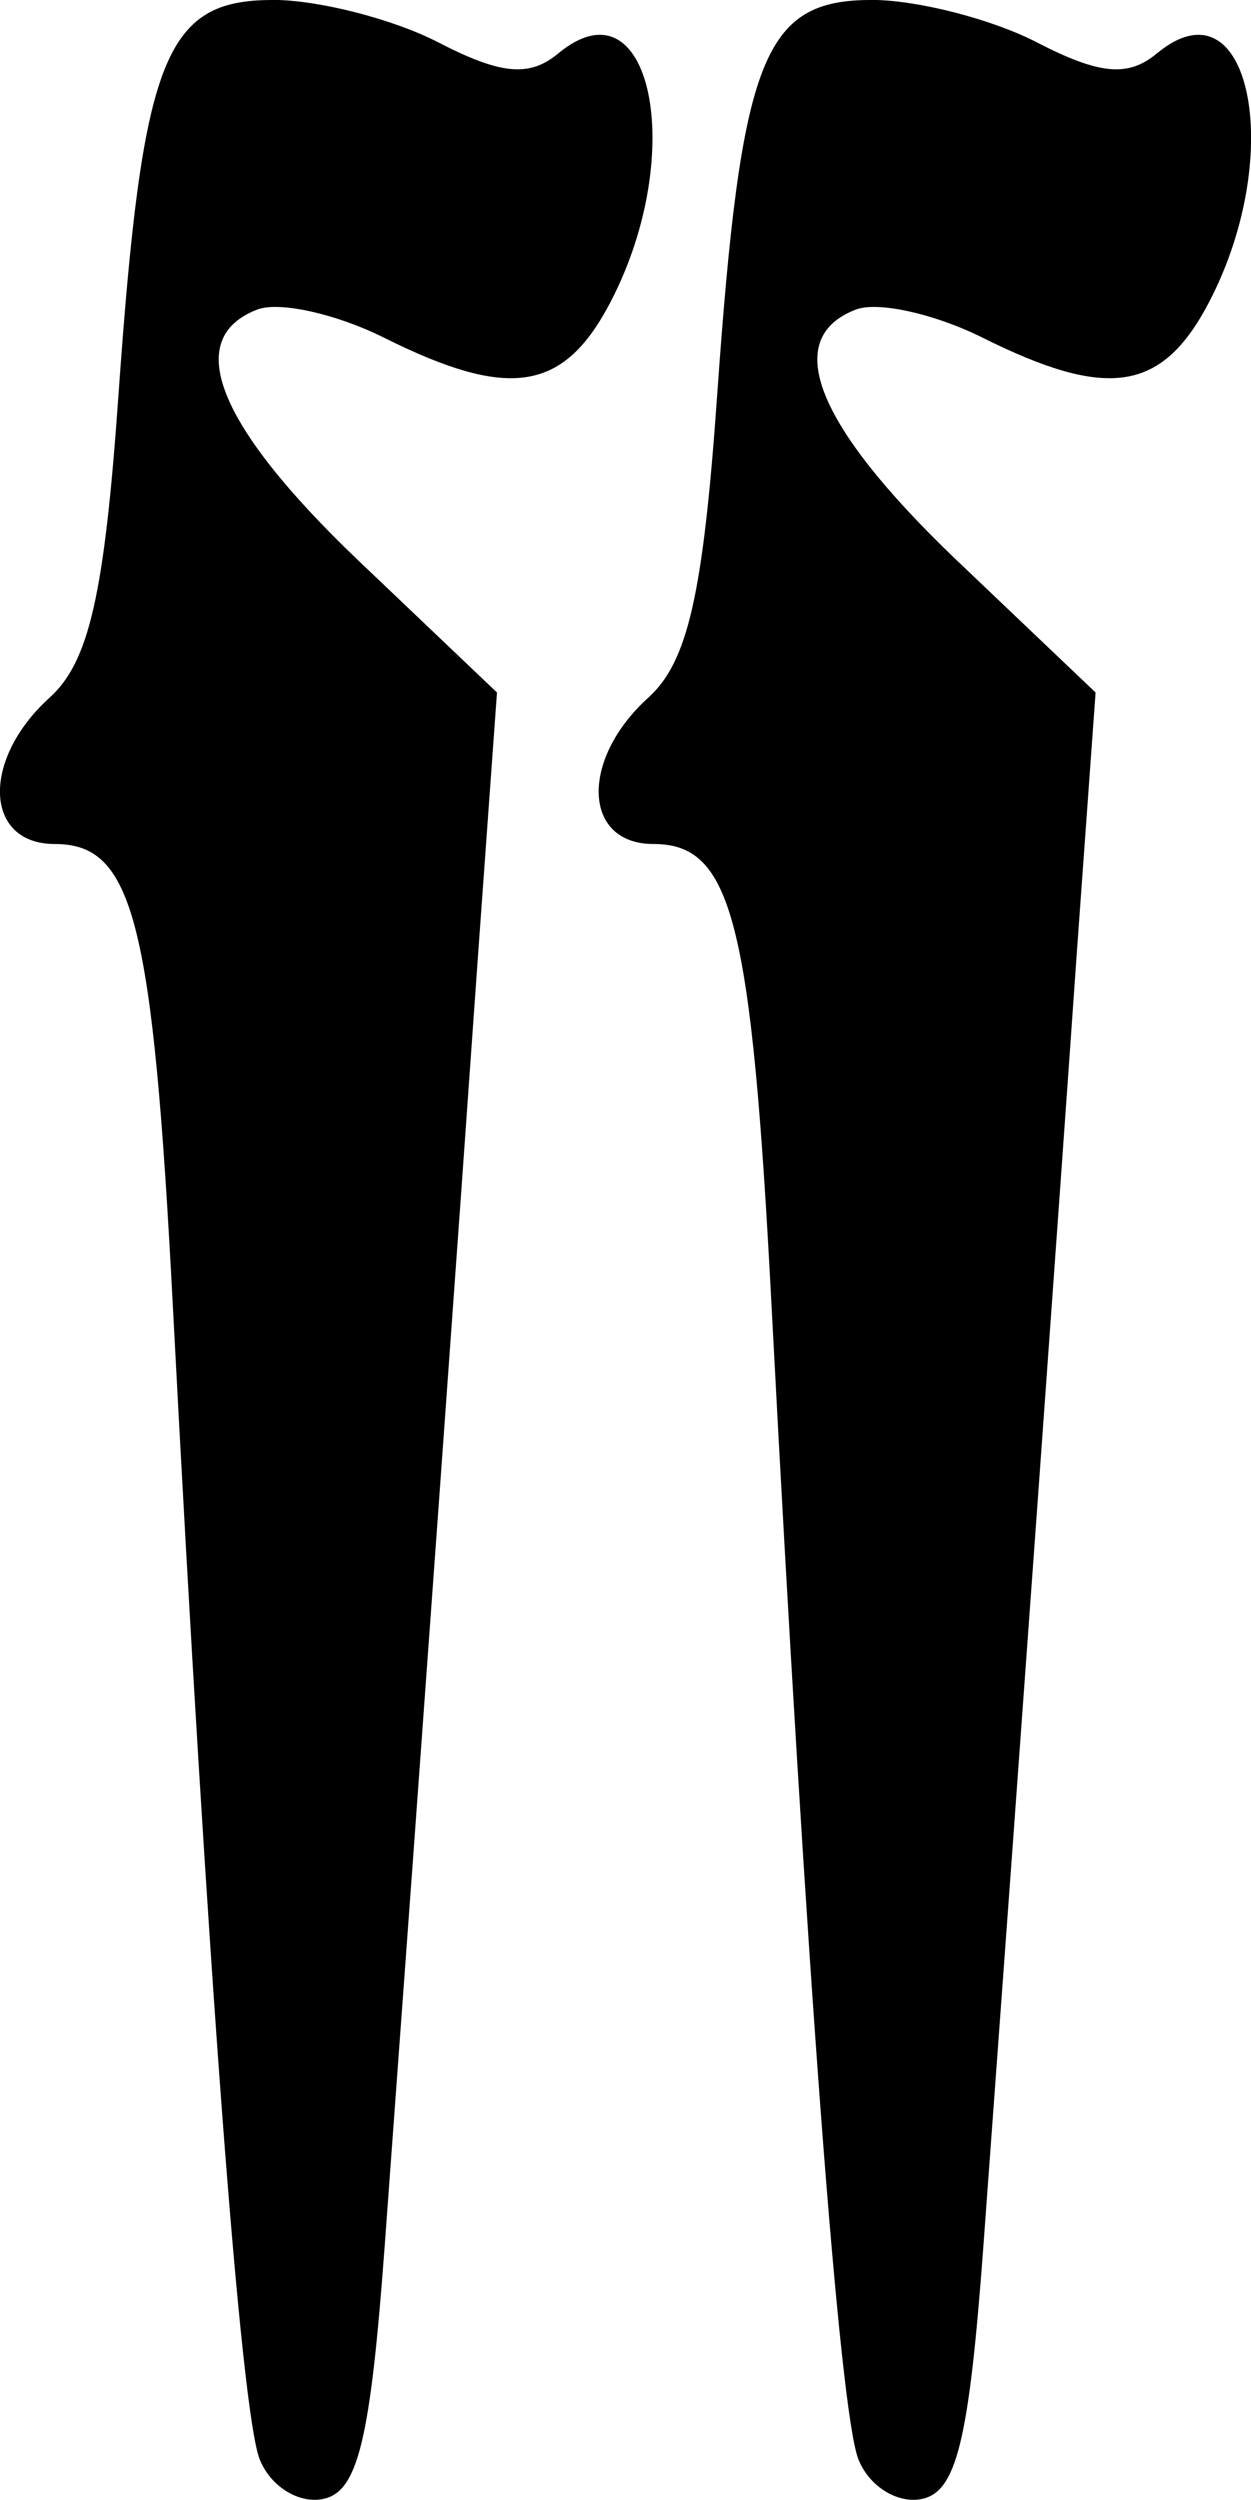 <?xml version="1.0" encoding="UTF-8" standalone="no"?>
<!-- Created with Inkscape (http://www.inkscape.org/) -->

<svg
   xmlns:dc="http://purl.org/dc/elements/1.1/"
   xmlns:cc="http://creativecommons.org/ns#"
   xmlns:rdf="http://www.w3.org/1999/02/22-rdf-syntax-ns#"
   xmlns:svg="http://www.w3.org/2000/svg"
   xmlns="http://www.w3.org/2000/svg"
   xmlns:sodipodi="http://sodipodi.sourceforge.net/DTD/sodipodi-0.dtd"
   xmlns:inkscape="http://www.inkscape.org/namespaces/inkscape"
   width="12.163mm"
   height="24.291mm"
   viewBox="0 0 12.163 24.291"
   version="1.1"
   id="svg1424"
   inkscape:version="0.92.2 (5c3e80d, 2017-08-06)"
   sodipodi:docname="ss.svg">
  <defs
     id="defs1418" />
  <sodipodi:namedview
     id="base"
     pagecolor="#ffffff"
     bordercolor="#666666"
     borderopacity="1.0"
     inkscape:pageopacity="0.0"
     inkscape:pageshadow="2"
     inkscape:zoom="5.6"
     inkscape:cx="17.994057"
     inkscape:cy="41.195737"
     inkscape:document-units="mm"
     inkscape:current-layer="layer1"
     showgrid="false"
     fit-margin-top="0"
     fit-margin-left="0"
     fit-margin-right="0"
     fit-margin-bottom="0"
     inkscape:window-width="818"
     inkscape:window-height="868"
     inkscape:window-x="6"
     inkscape:window-y="22"
     inkscape:window-maximized="1" />
  <g
     inkscape:label="Layer 1"
     inkscape:groupmode="layer"
     id="layer1"
     transform="translate(120.036,120.173)">
    <path
       inkscape:connector-curvature="0"
       style="fill:#000000;stroke-width:0.265"
       d="m -117.387,-120.173 c -1.048,0 -1.266,0.559 -1.497,3.836 -0.137,1.95 -0.288,2.598 -0.67,2.943 -0.666,0.603 -0.636,1.422 0.05,1.422 0.764,0 0.953,0.735 1.149,4.498 0.337,6.455 0.66,10.726 0.843,11.195 0.102,0.262 0.375,0.434 0.612,0.389 0.342,-0.065 0.464,-0.56 0.604,-2.456 0.363,-4.93 0.739,-10.142 0.91,-12.576 l 0.182,-2.522 -1.364,-1.298 c -1.36,-1.303 -1.693,-2.144 -0.967,-2.423 0.213,-0.082 0.767,0.041 1.232,0.273 1.223,0.61 1.751,0.527 2.208,-0.356 0.747,-1.445 0.385,-3.151 -0.513,-2.406 -0.28,0.232 -0.556,0.208 -1.166,-0.107 -0.44,-0.227 -1.165,-0.413 -1.612,-0.413 z"
       id="path923" />
    <path
       inkscape:connector-curvature="0"
       style="fill:#000000;stroke-width:0.265"
       d="m -111.566,-120.173 c -1.048,0 -1.266,0.559 -1.497,3.836 -0.137,1.95 -0.288,2.598 -0.67,2.943 -0.666,0.603 -0.636,1.422 0.05,1.422 0.764,0 0.953,0.735 1.149,4.498 0.337,6.455 0.66,10.726 0.843,11.195 0.102,0.262 0.376,0.434 0.612,0.389 0.342,-0.065 0.464,-0.56 0.604,-2.456 0.363,-4.93 0.739,-10.142 0.909,-12.576 l 0.182,-2.522 -1.364,-1.298 c -1.36,-1.303 -1.693,-2.144 -0.967,-2.423 0.213,-0.082 0.767,0.041 1.232,0.273 1.223,0.61 1.751,0.527 2.208,-0.356 0.747,-1.445 0.385,-3.151 -0.513,-2.406 -0.28,0.232 -0.556,0.208 -1.166,-0.107 -0.44,-0.227 -1.165,-0.413 -1.612,-0.413 z"
       id="path921" />
  </g>
</svg>
